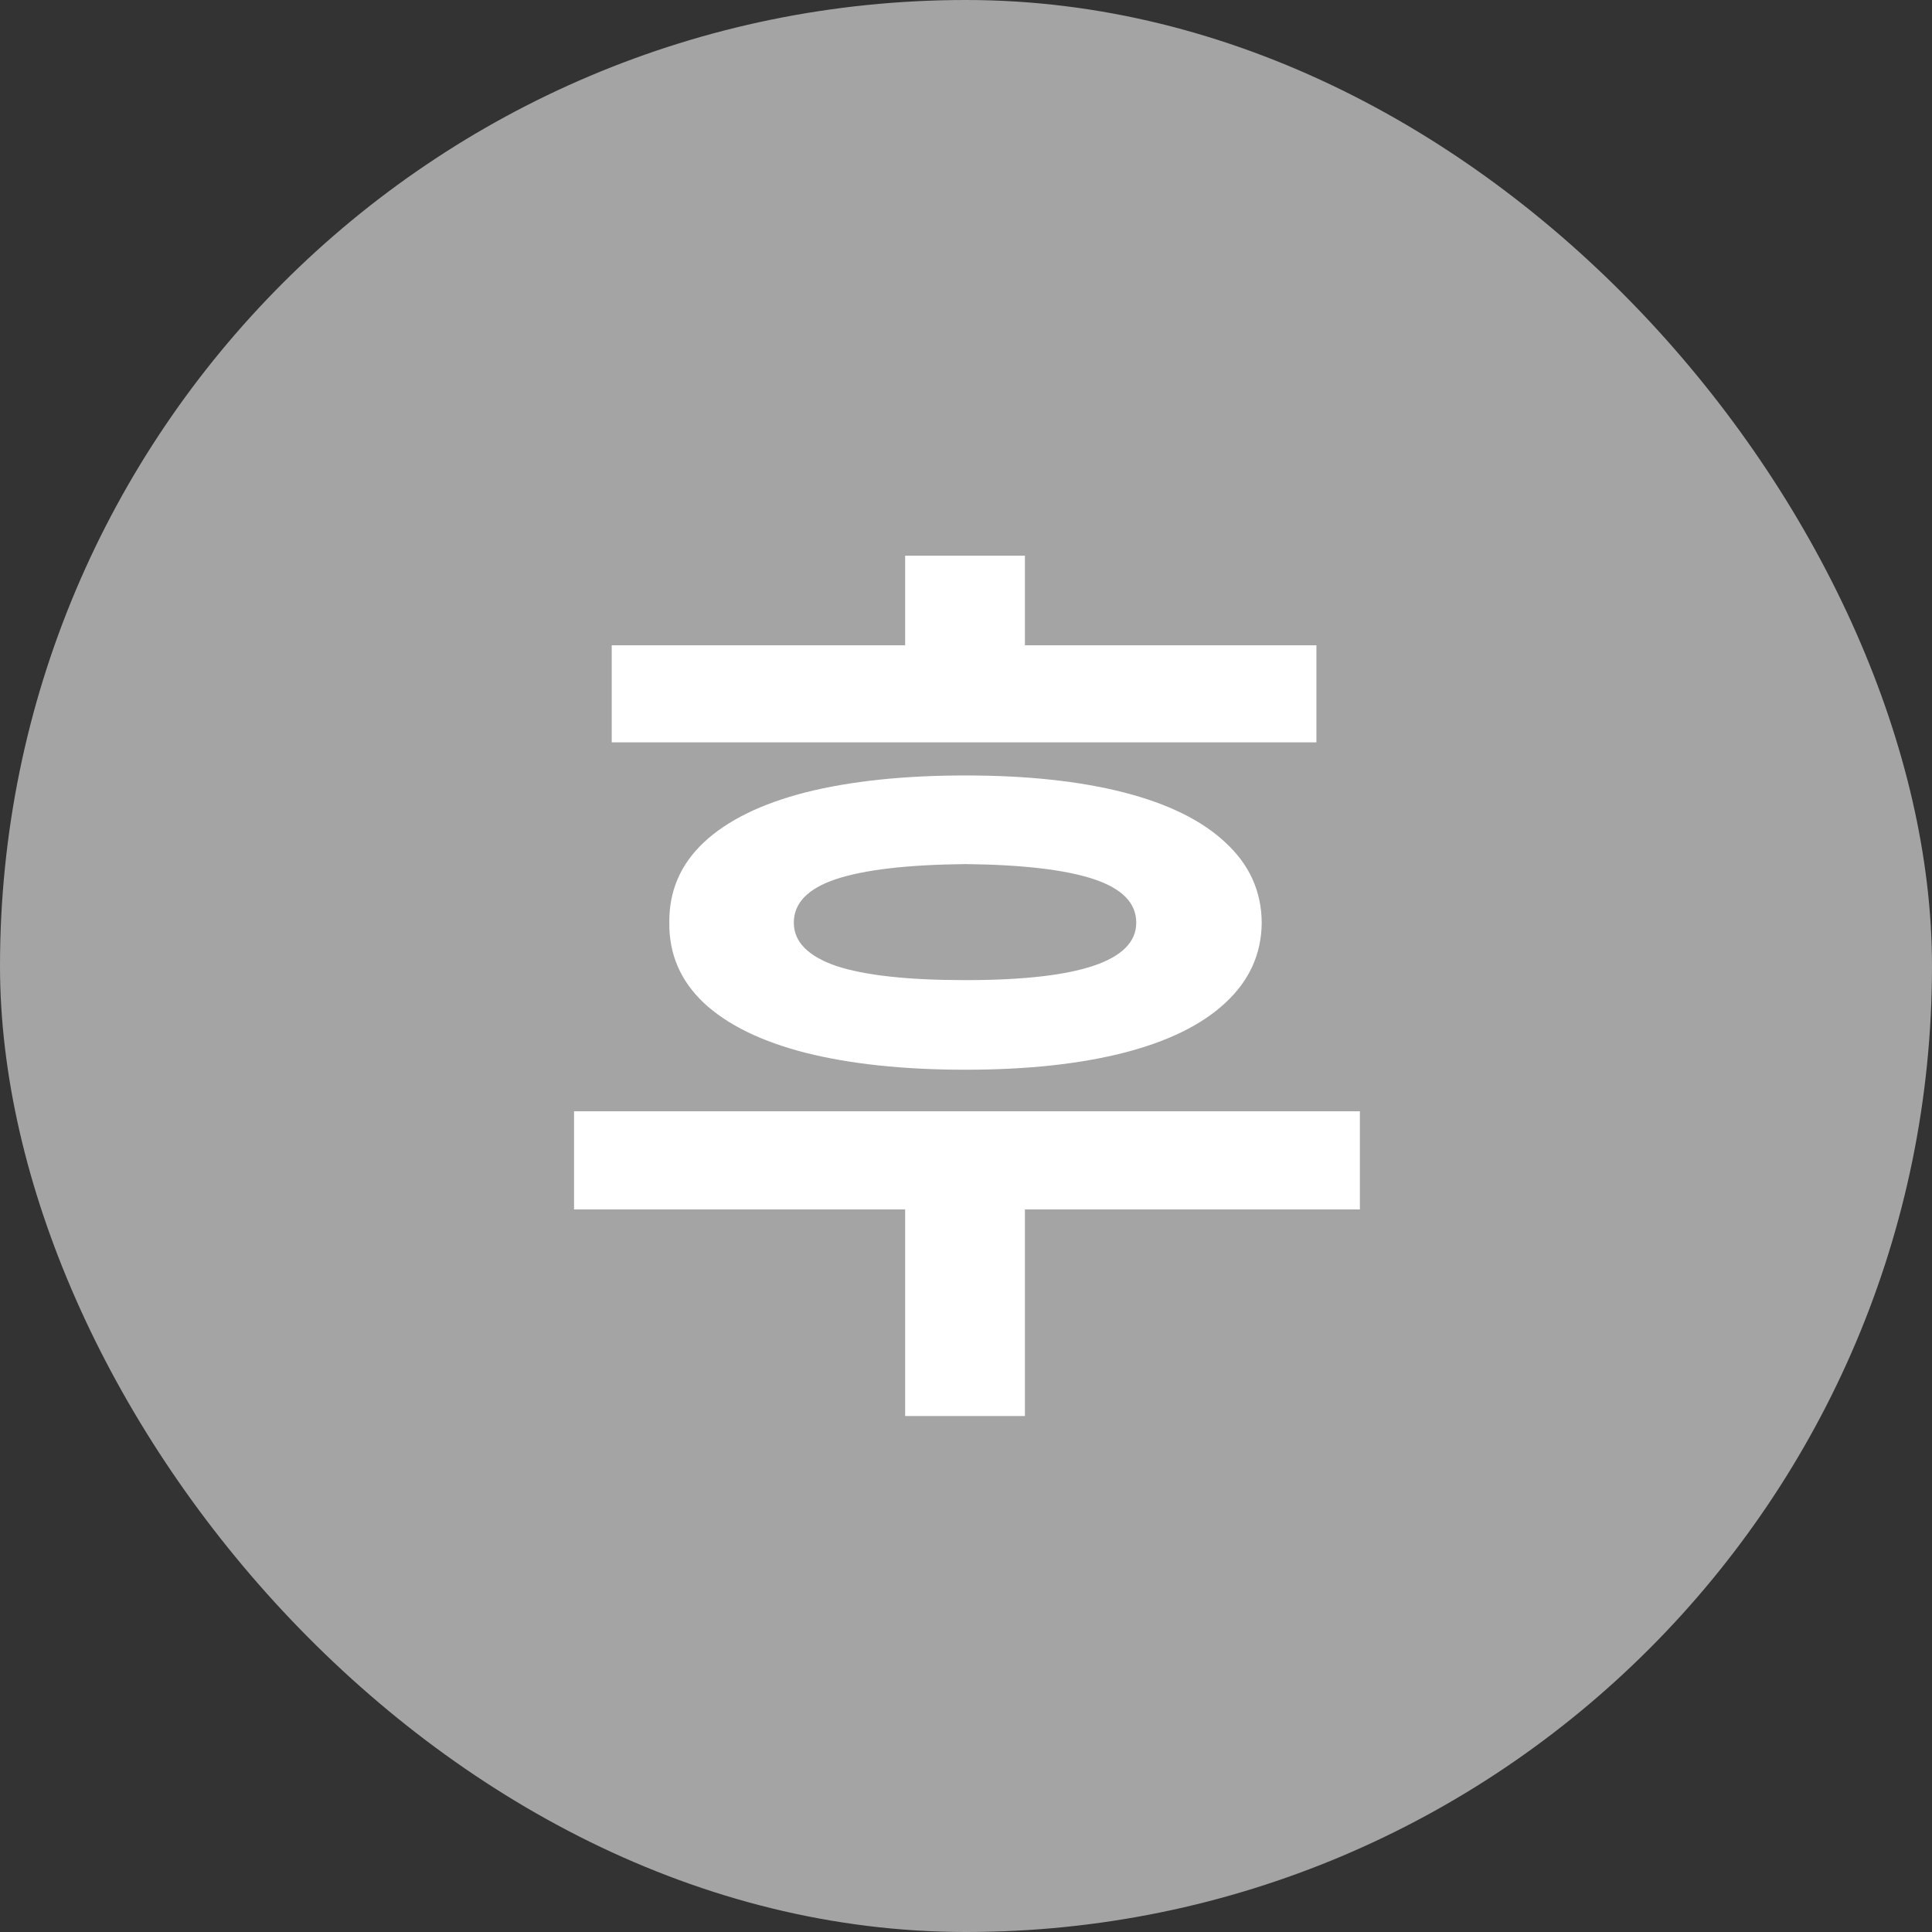 <svg width="16" height="16" viewBox="0 0 16 16" fill="none" xmlns="http://www.w3.org/2000/svg">
<rect x="0" y="0" width="16" height="16" fill="#333333" stroke="none"/>
<rect width="16" height="16" rx="8" fill="#A4A4A4"/>
<path d="M10.902 6.148H5.066V5.344H7.496V4.602H8.488V5.344H10.902V6.148ZM11.262 10.016H8.488V11.727H7.496V10.016H4.754V9.203H11.262V10.016ZM7.996 6.422C8.504 6.422 8.94 6.469 9.305 6.562C9.672 6.656 9.953 6.794 10.148 6.977C10.346 7.159 10.447 7.38 10.449 7.641C10.447 7.901 10.346 8.122 10.148 8.305C9.953 8.487 9.672 8.625 9.305 8.719C8.94 8.812 8.504 8.859 7.996 8.859C7.483 8.859 7.042 8.812 6.672 8.719C6.305 8.625 6.023 8.487 5.828 8.305C5.635 8.122 5.54 7.901 5.543 7.641C5.54 7.38 5.635 7.159 5.828 6.977C6.023 6.794 6.305 6.656 6.672 6.562C7.042 6.469 7.483 6.422 7.996 6.422ZM7.996 7.156C7.514 7.161 7.156 7.203 6.922 7.281C6.69 7.359 6.574 7.479 6.574 7.641C6.574 7.799 6.691 7.919 6.926 8C7.163 8.078 7.52 8.117 7.996 8.117C8.939 8.117 9.41 7.958 9.41 7.641C9.41 7.479 9.293 7.359 9.059 7.281C8.824 7.203 8.47 7.161 7.996 7.156Z" fill="white"/>
</svg>
